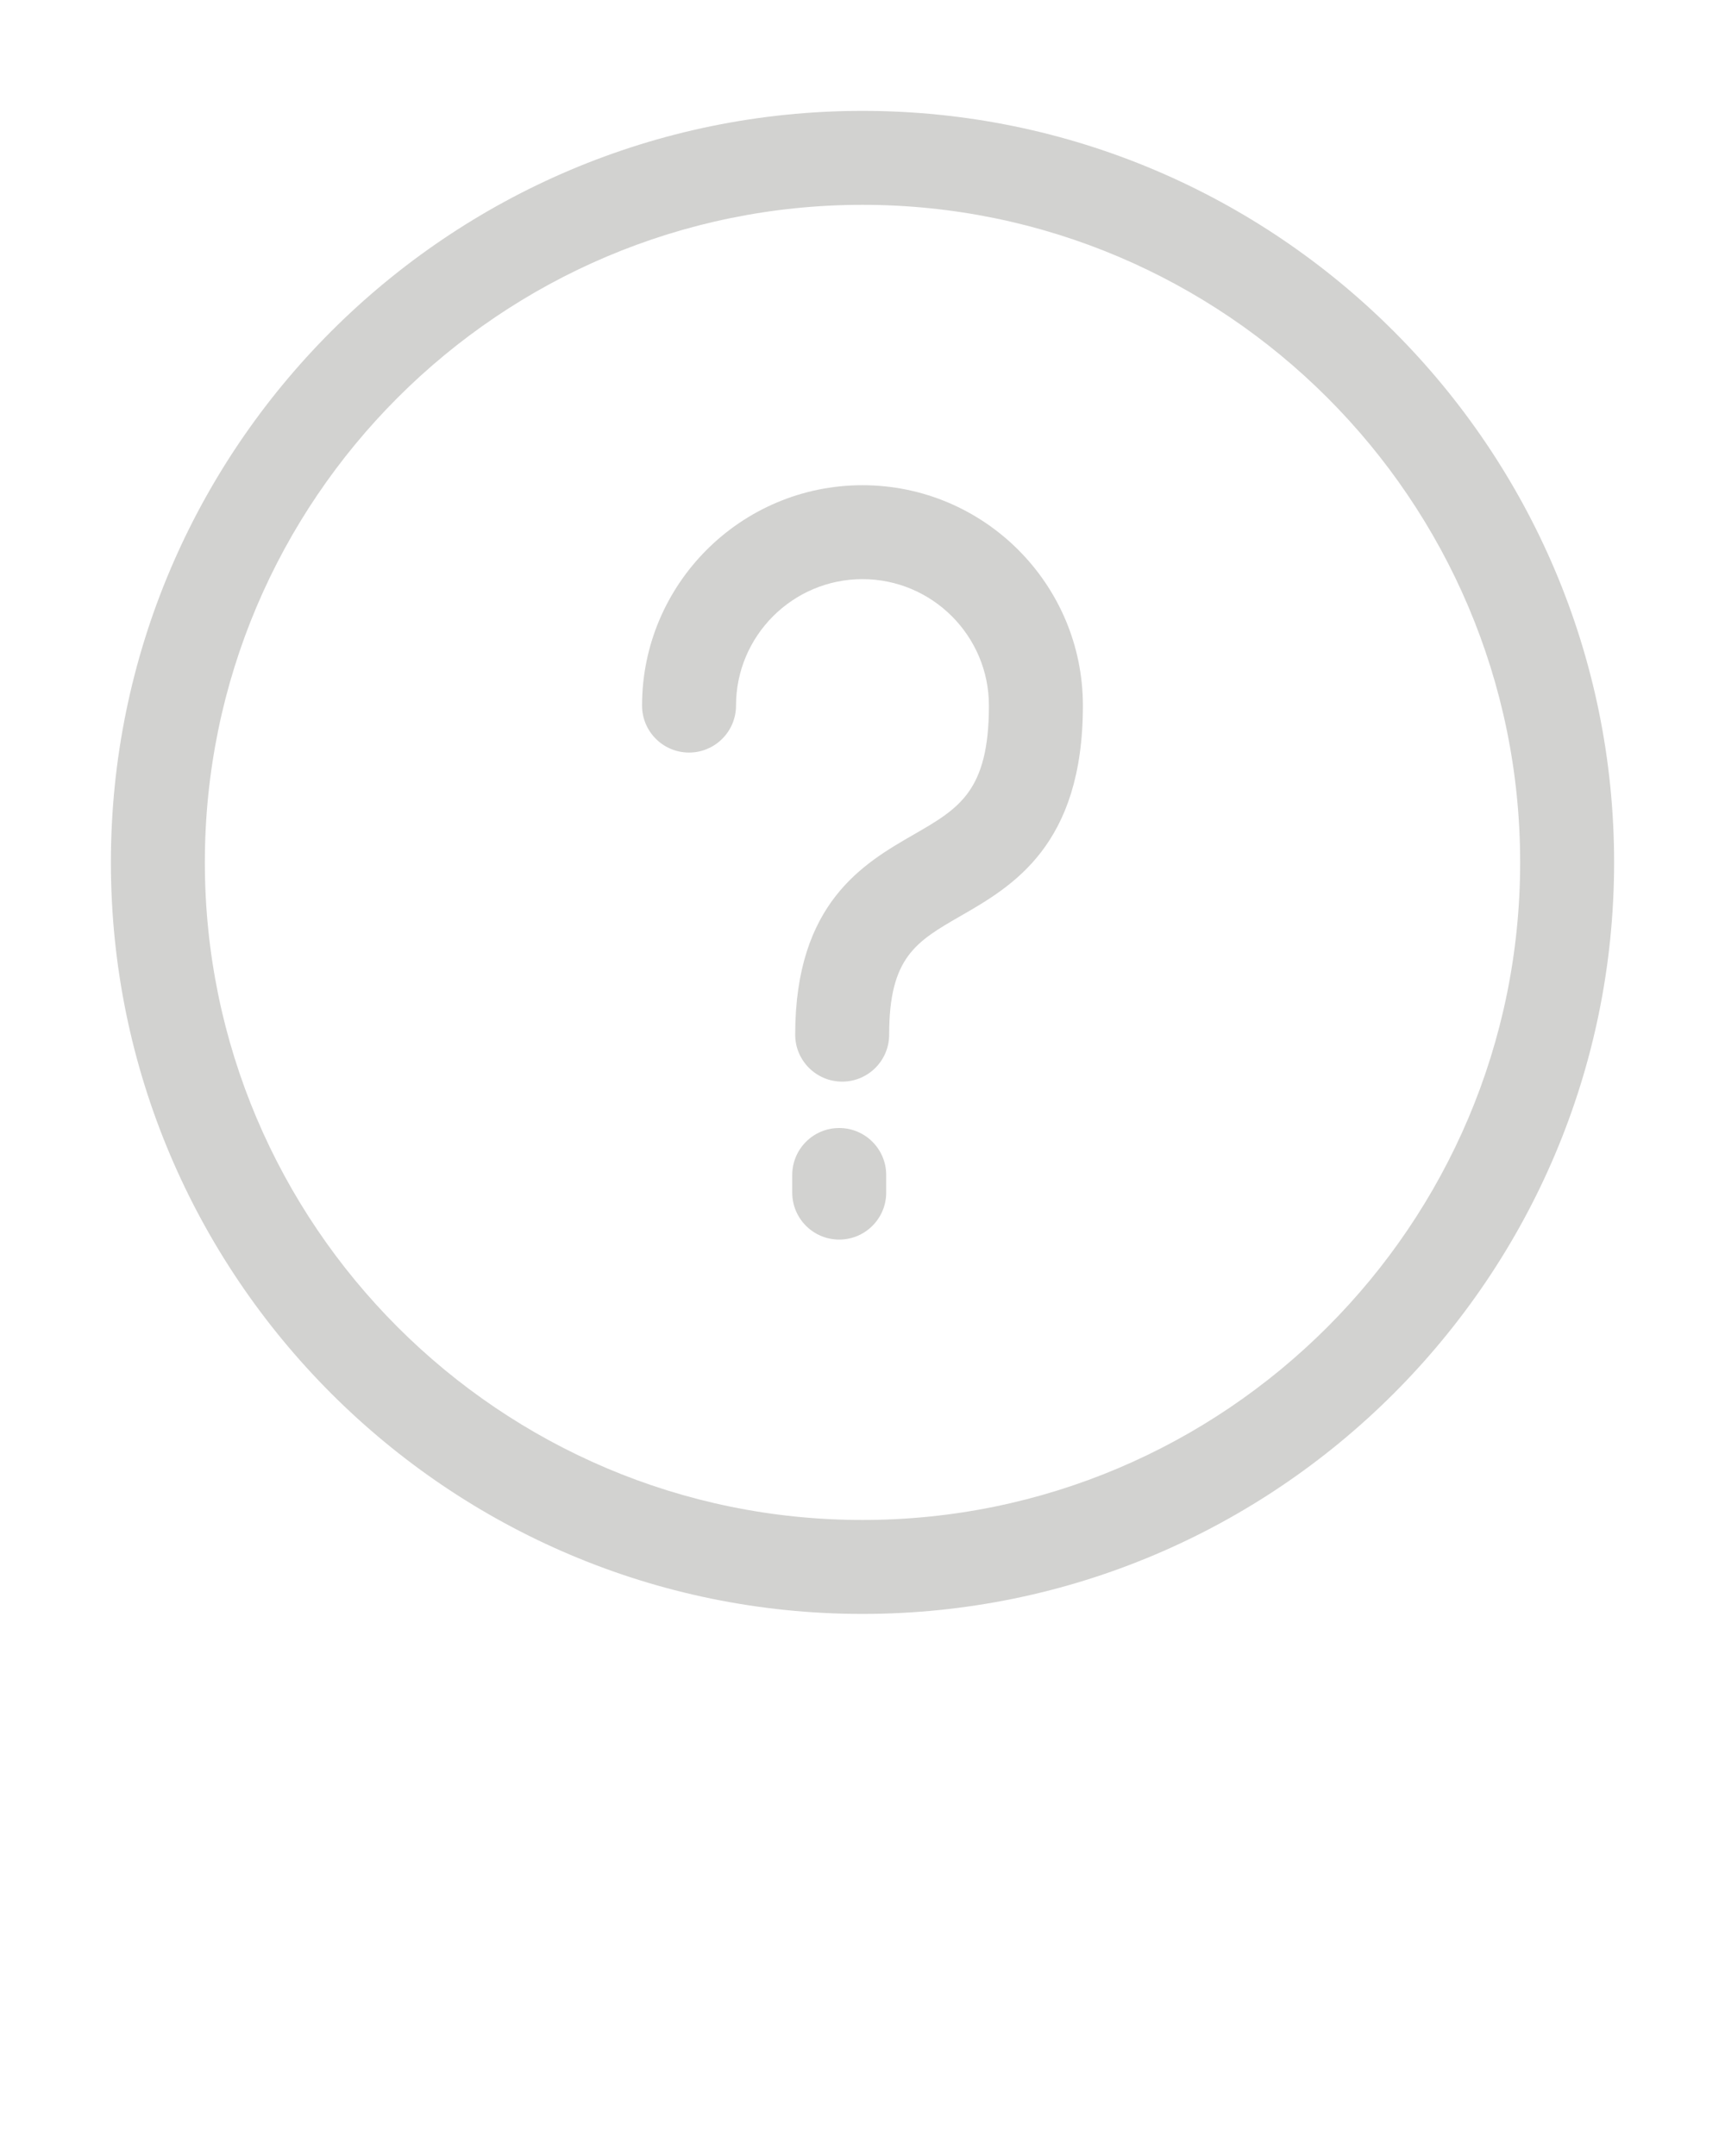 <svg xmlns="http://www.w3.org/2000/svg" xmlns:xlink="http://www.w3.org/1999/xlink" version="1.1" x="0px" y="0px" viewBox="0 0 98 122.5" style="enable-background:new 0 0 98 98;" xml:space="preserve"><path d="M49,6.3C25.455,6.3,6.3,25.455,6.3,49c0,23.545,19.155,42.7,42.7,42.7c23.545,0,42.7-19.155,42.7-42.7  C91.7,25.455,72.545,6.3,49,6.3z M49,86.362c-20.602,0-37.362-16.761-37.362-37.363S28.398,11.638,49,11.638  S86.362,28.398,86.362,49S69.602,86.362,49,86.362z M61.521,40.091c0,7.951-4.013,10.263-6.943,11.951  c-2.534,1.46-4.064,2.342-4.064,6.745c0,1.474-1.195,2.669-2.669,2.669s-2.669-1.195-2.669-2.669c0-7.488,3.893-9.732,6.736-11.37  c2.571-1.482,4.27-2.46,4.27-7.327c0-3.961-3.223-7.184-7.184-7.184s-7.184,3.223-7.184,7.184c0,1.474-1.195,2.669-2.669,2.669  s-2.669-1.195-2.669-2.669c0-6.904,5.617-12.521,12.521-12.521C55.904,27.57,61.521,33.187,61.521,40.091z M50.346,66.761v1.001  c0,1.474-1.195,2.669-2.669,2.669c-1.474,0-2.669-1.195-2.669-2.669v-1.001c0-1.474,1.195-2.669,2.669-2.669  C49.151,64.092,50.346,65.287,50.346,66.761z" fill="#D2D2D0"/></svg>
